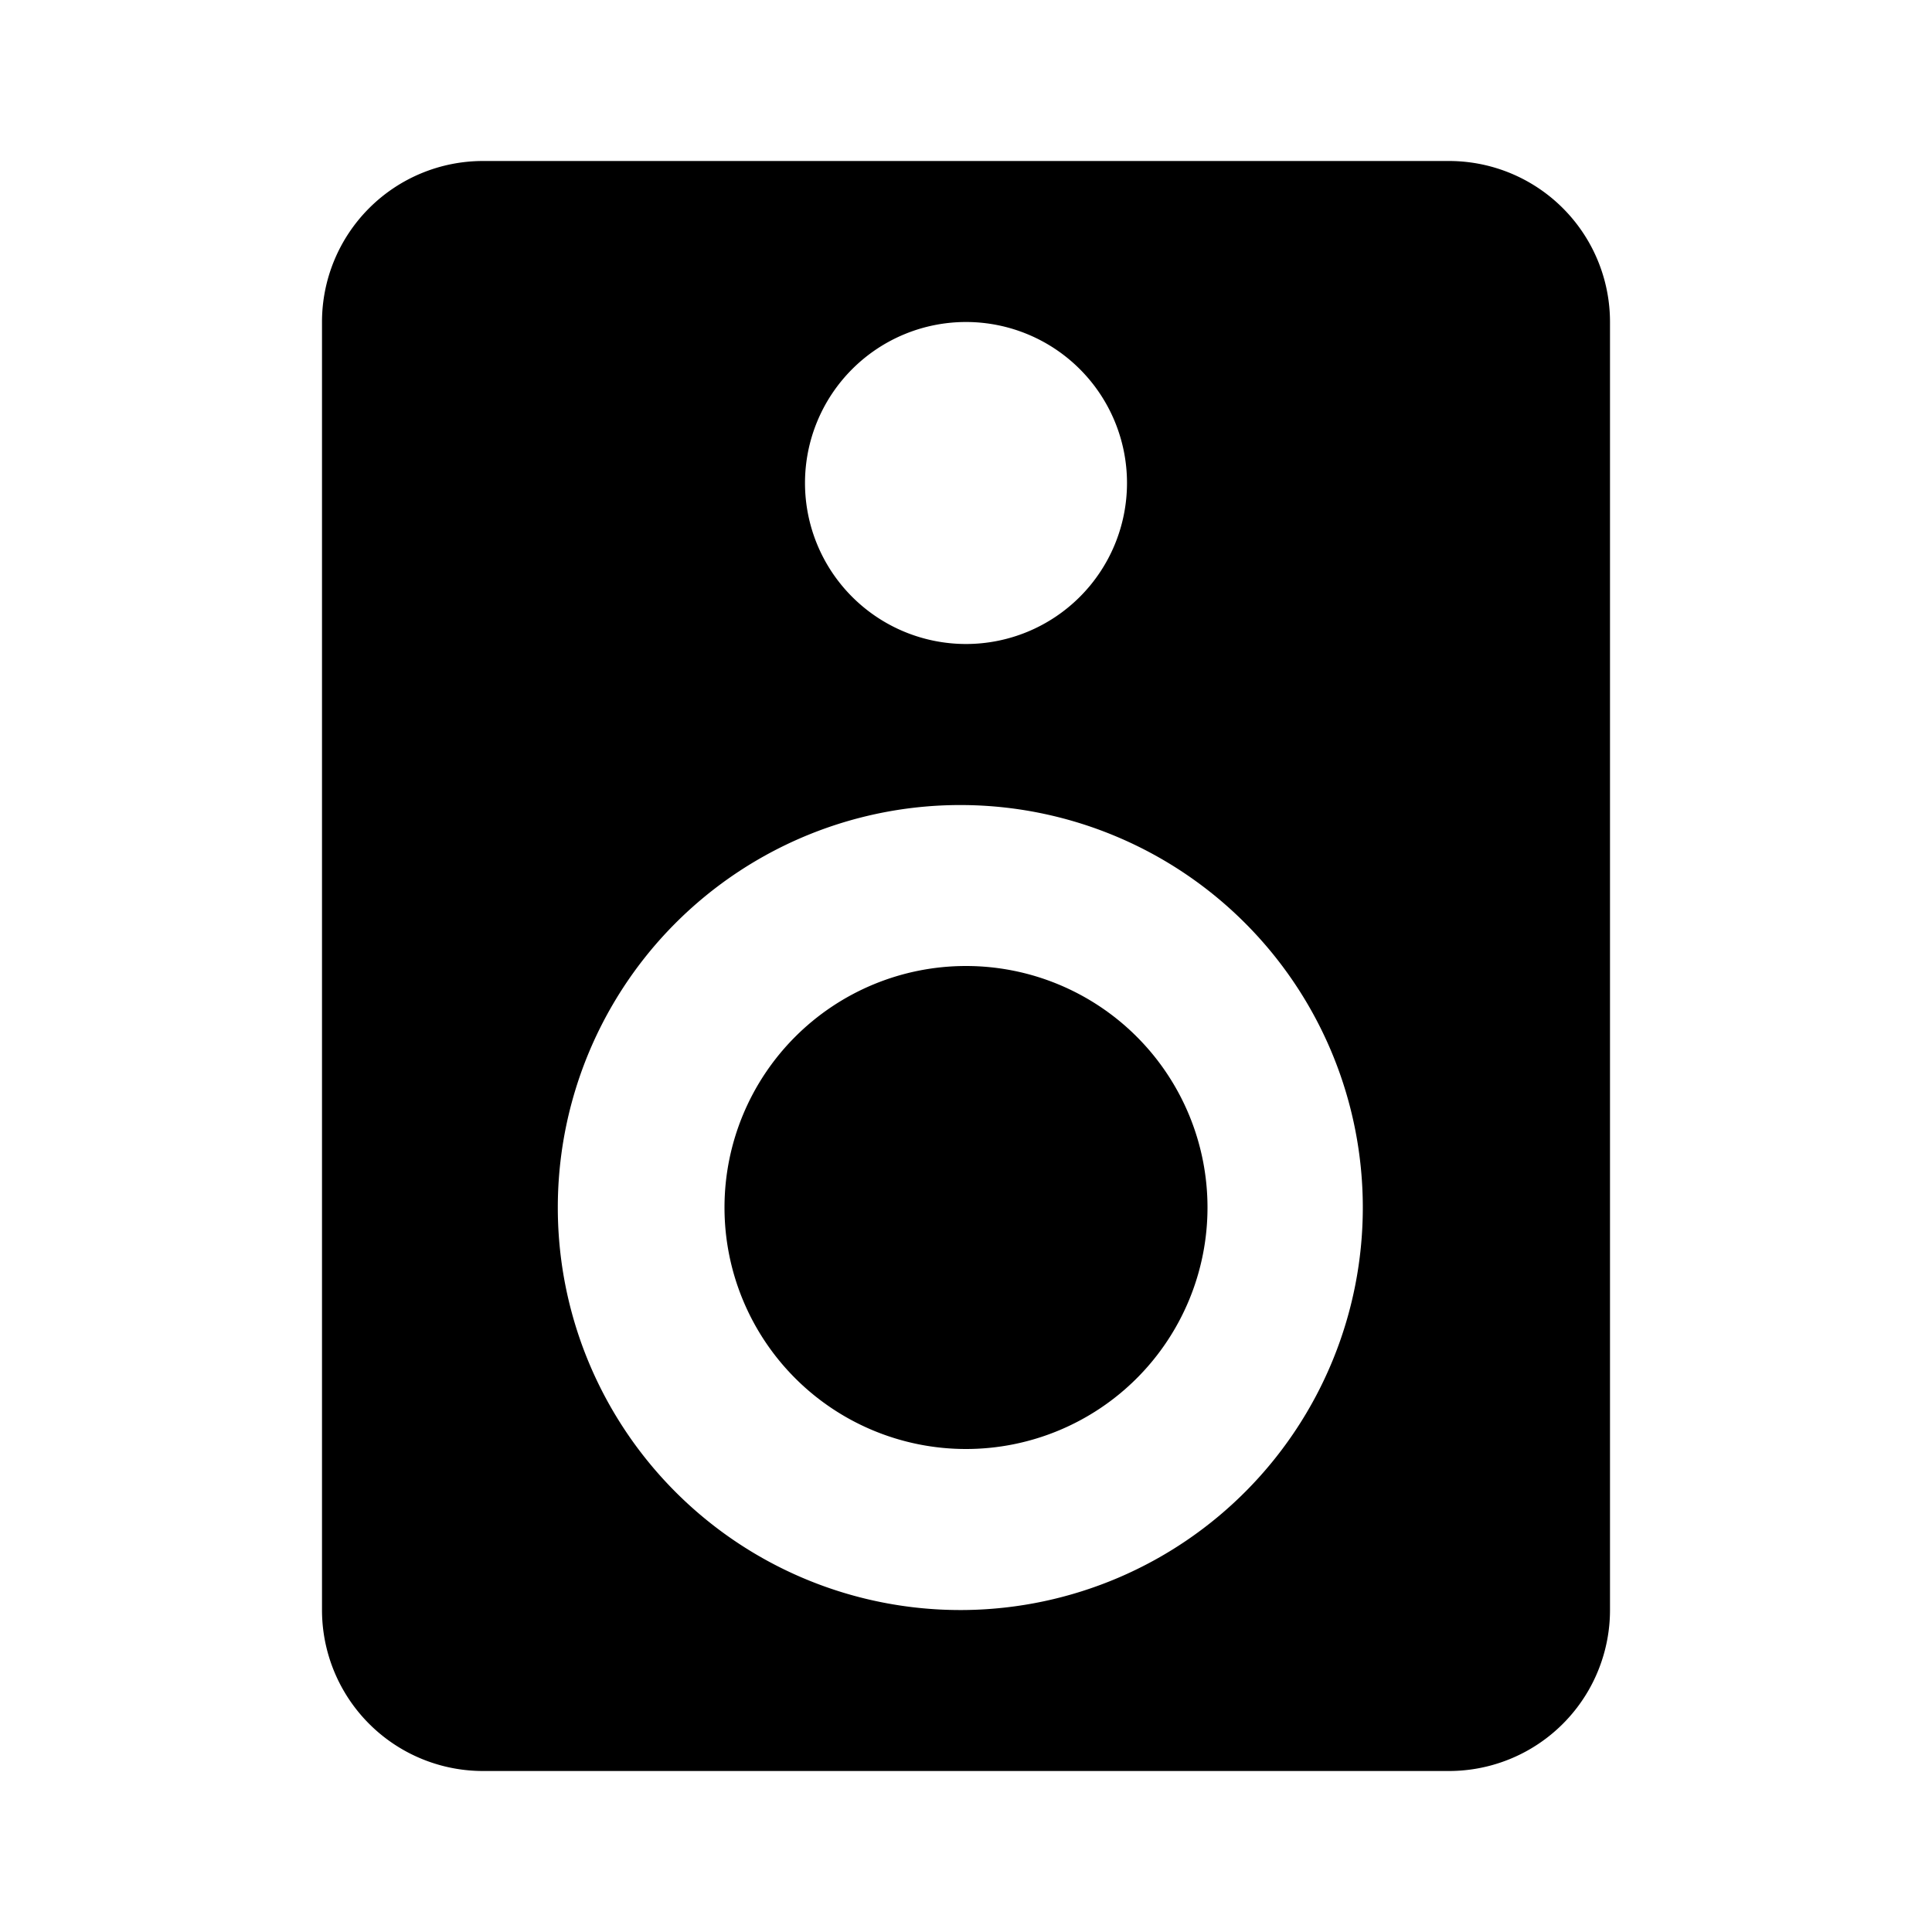 <svg id="iconMenu" width="70" height="70" fill="currentColor" viewBox="0 0 24 24" xmlns="http://www.w3.org/2000/svg">
     <path d="M12 18a3 3 0 1 0 0-6 3 3 0 0 0 0 6Z"></path>
     <path d="M18 2H6a2 2 0 0 0-2 2v16a2 2 0 0 0 2 2h12a2 2 0 0 0 2-2V4a2 2 0 0 0-2-2Zm-6 2a2 2 0 1 1 0 4 2 2 0 0 1 0-4Zm0 16a5 5 0 1 1 0-9.999A5 5 0 0 1 12 20Z"></path>
</svg>